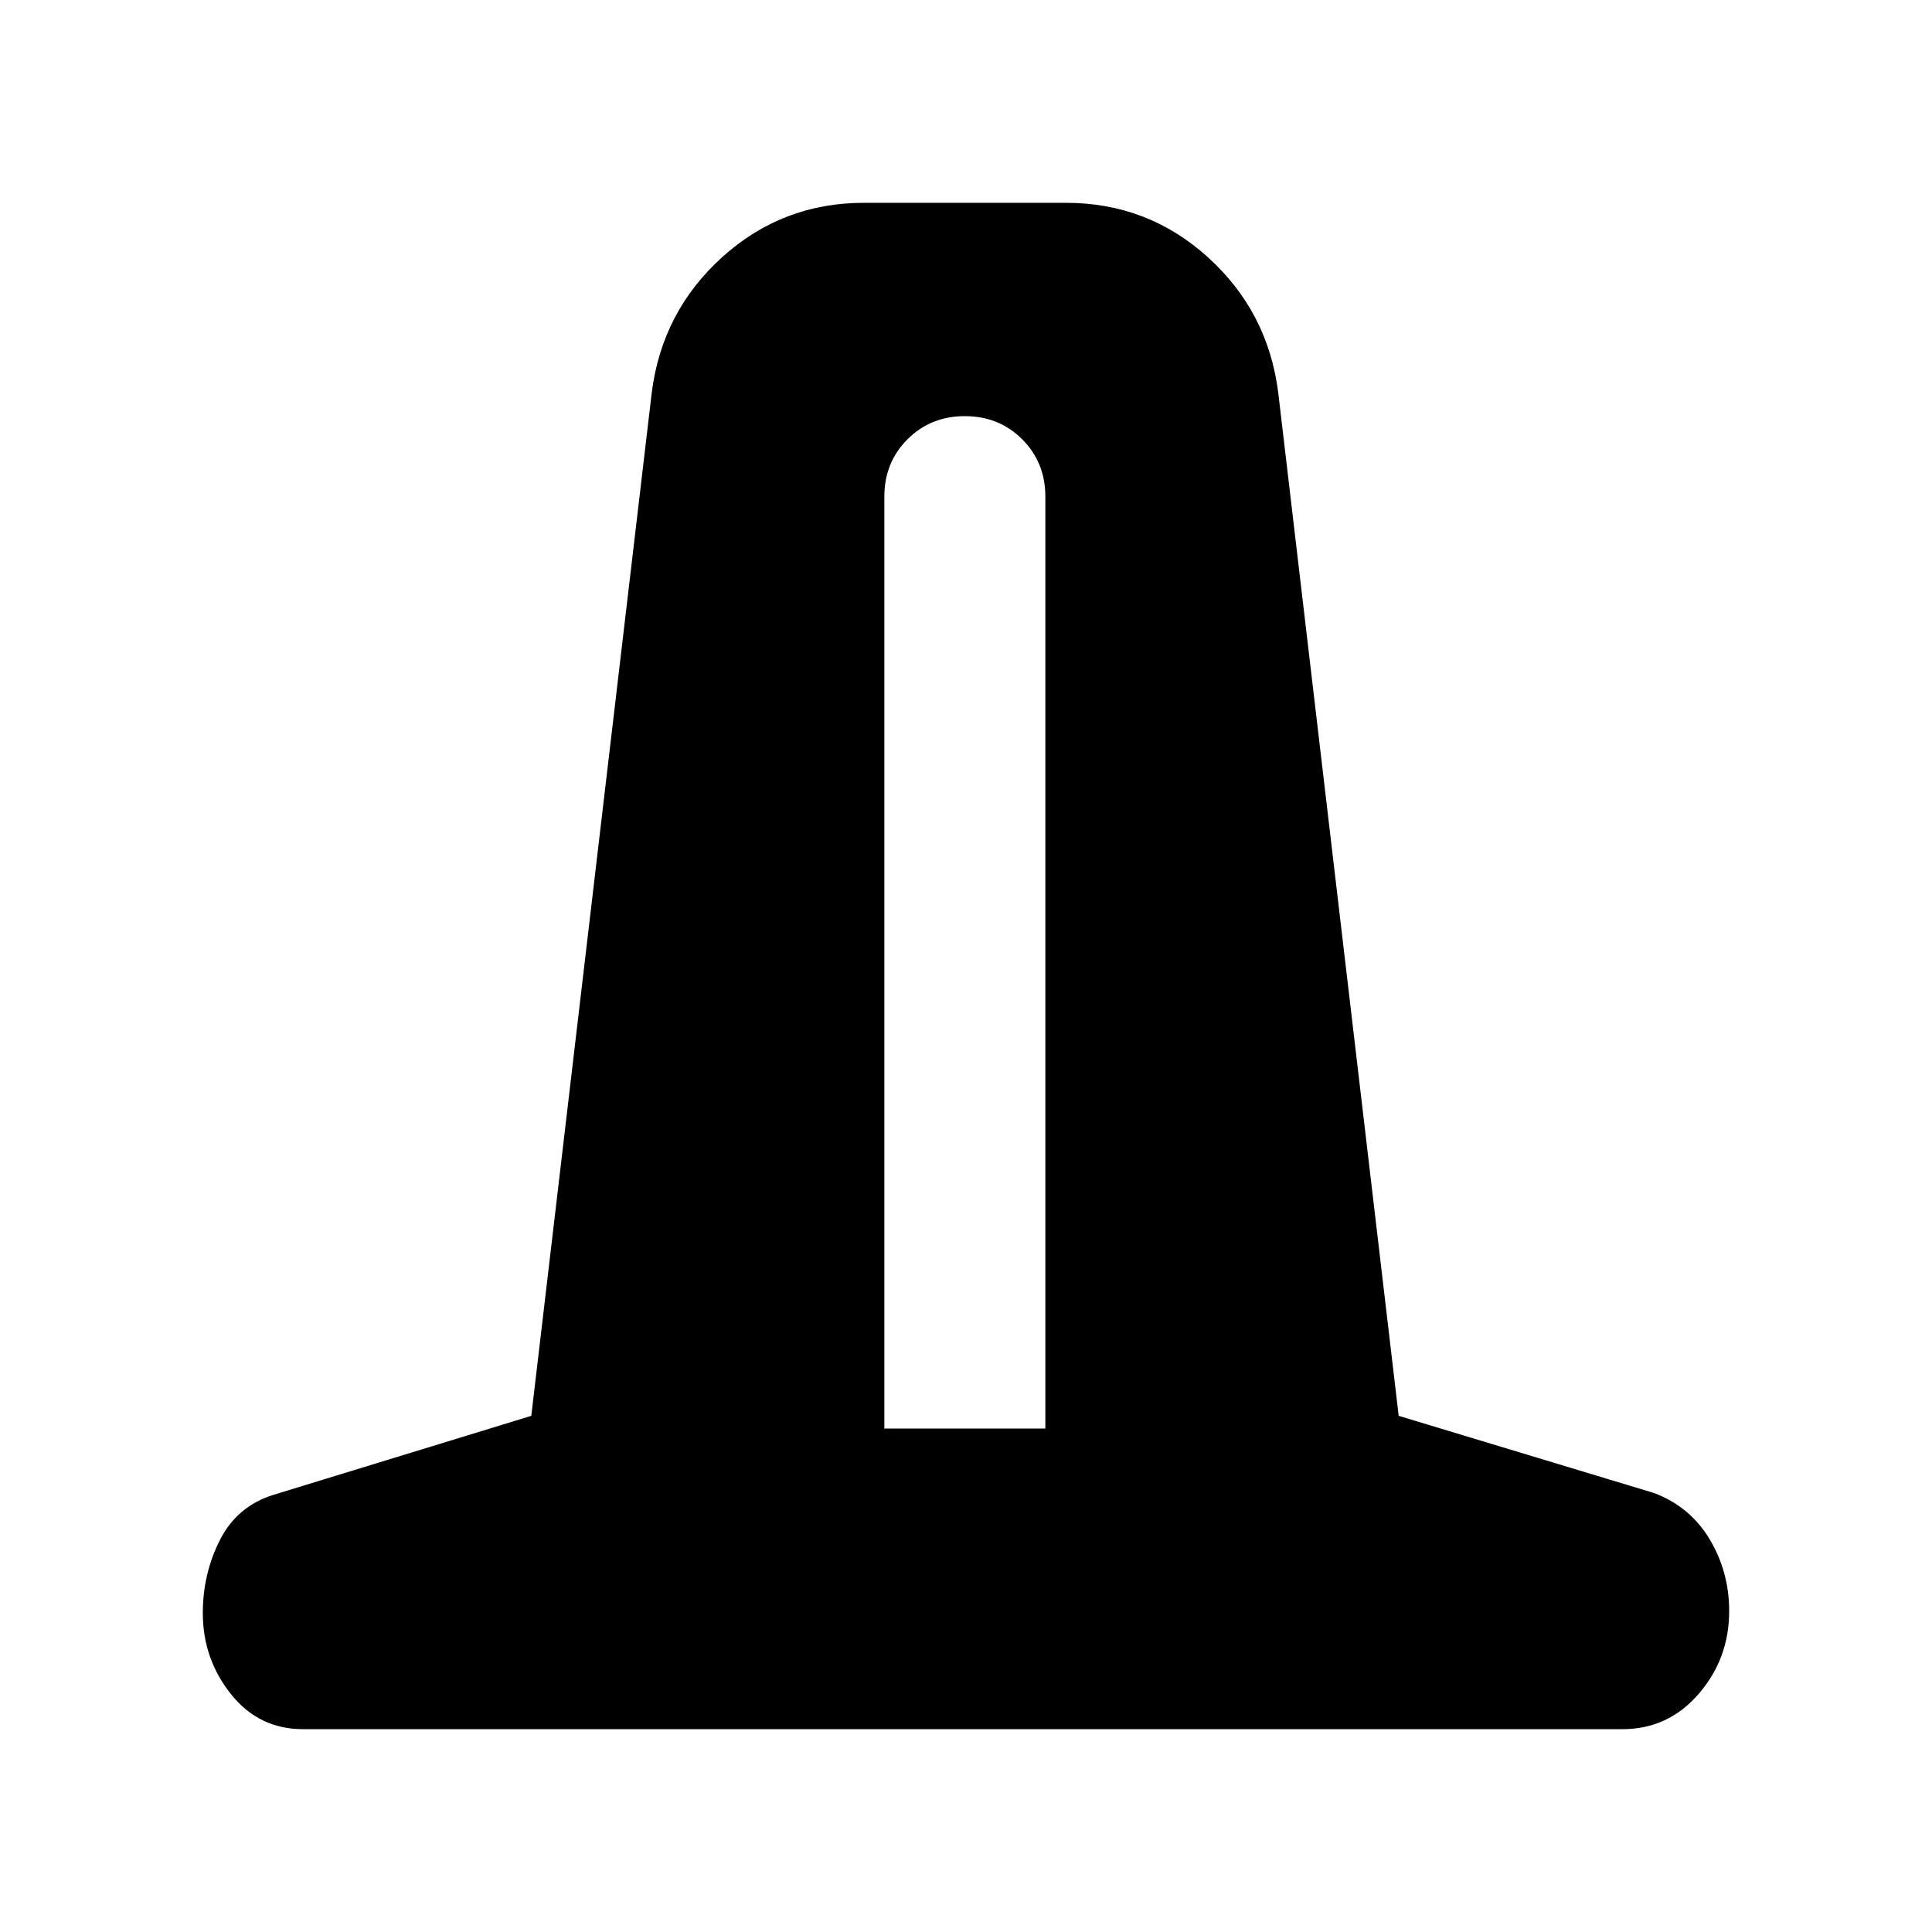 <svg xmlns="http://www.w3.org/2000/svg" height="24" viewBox="0 -960 960 960" width="24"><path d="M150.65-100.78q-22.09 0-35.98-17.52-13.89-17.53-13.89-40.18 0-19.52 8.48-36.26t26.44-22.43L264-256.48l59.87-508.56q5.13-40.18 34.98-67.18 29.85-27 70.45-27h100.4q40.6 0 70.45 27t34.98 67.18L695-256.48l126.74 38.31q17.96 6.69 27.72 22.93 9.76 16.24 9.76 35.76 0 23.65-15.18 41.18-15.17 17.52-37.82 17.52H150.65Zm288.78-149.39h80v-463.05q0-17-11.5-28.5t-28.5-11.5q-17 0-28.5 11.5t-11.5 28.5v463.05Z"/></svg>